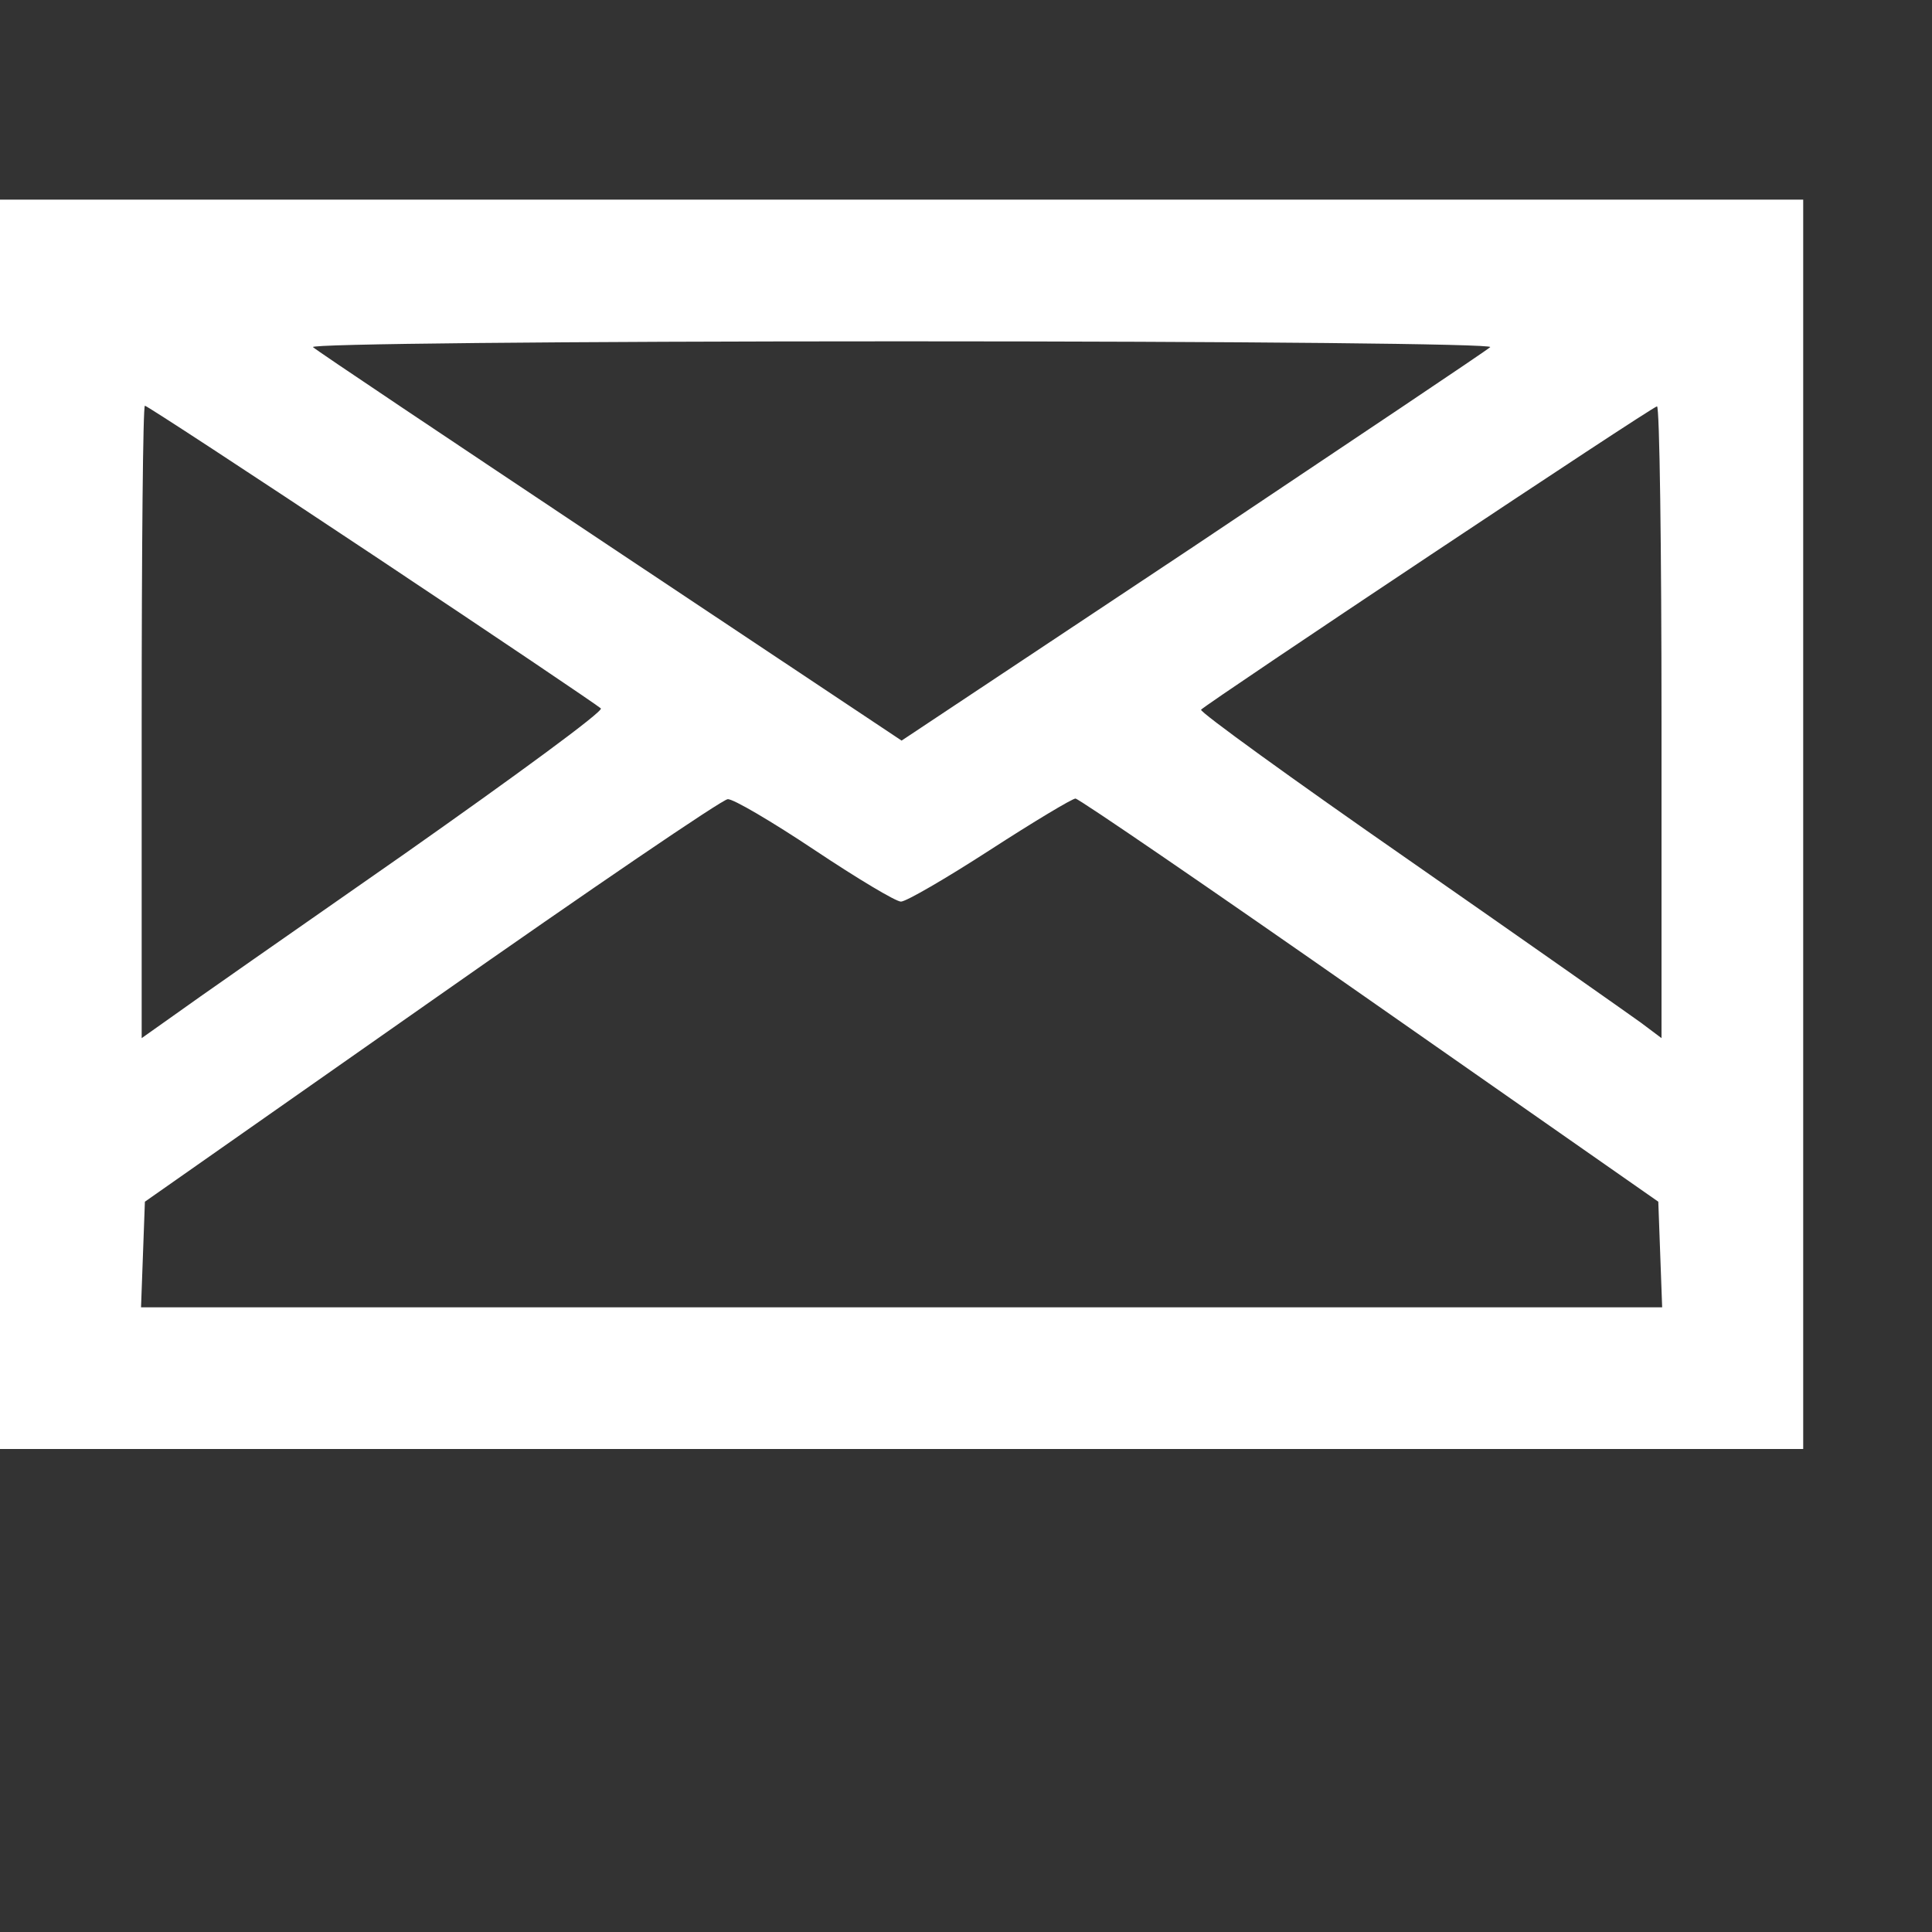 <svg role="img" viewBox="0 0 30 30" xmlns="http://www.w3.org/2000/svg">
	<rect x="0" y="0" width="30" height="30" fill="#333333" stroke="none"/>
	<title>
		Email icon
	</title>
	<g transform="translate(0,30) scale(0.01,-0.01)">
		<path fill="white" d="M0 1720 l0 -970 1400 0 1400 0 0 970 0 970 -1400 0 -1400 0 0 -970z
m2314 741 c-5 -5 -213 -144 -461 -310 l-453 -301 -452 301 c-249 166 -457 305
-462 310 -6 5 382 9 914 9 532 0 920 -4 914 -9z m-1736 -322 c191 -127 351
-235 355 -239 5 -4 -133 -105 -305 -226 -172 -120 -334 -233 -360 -252 l-48
-34 0 491 c0 270 2 491 5 491 3 0 162 -104 353 -231z m2002 -260 l0 -491 -32
24 c-18 13 -180 127 -361 253 -180 125 -325 230 -322 233 12 12 701 471 708
471 4 1 7 -220 7 -490z m-1315 -199 c66 -44 126 -80 134 -80 8 0 70 36 138 80
68 44 128 80 133 80 5 0 211 -141 457 -313 l448 -313 3 -82 3 -82 -1181 0
-1181 0 3 82 3 82 445 312 c245 172 452 313 460 313 8 1 69 -35 135 -79z" />
	</g>
</svg>
